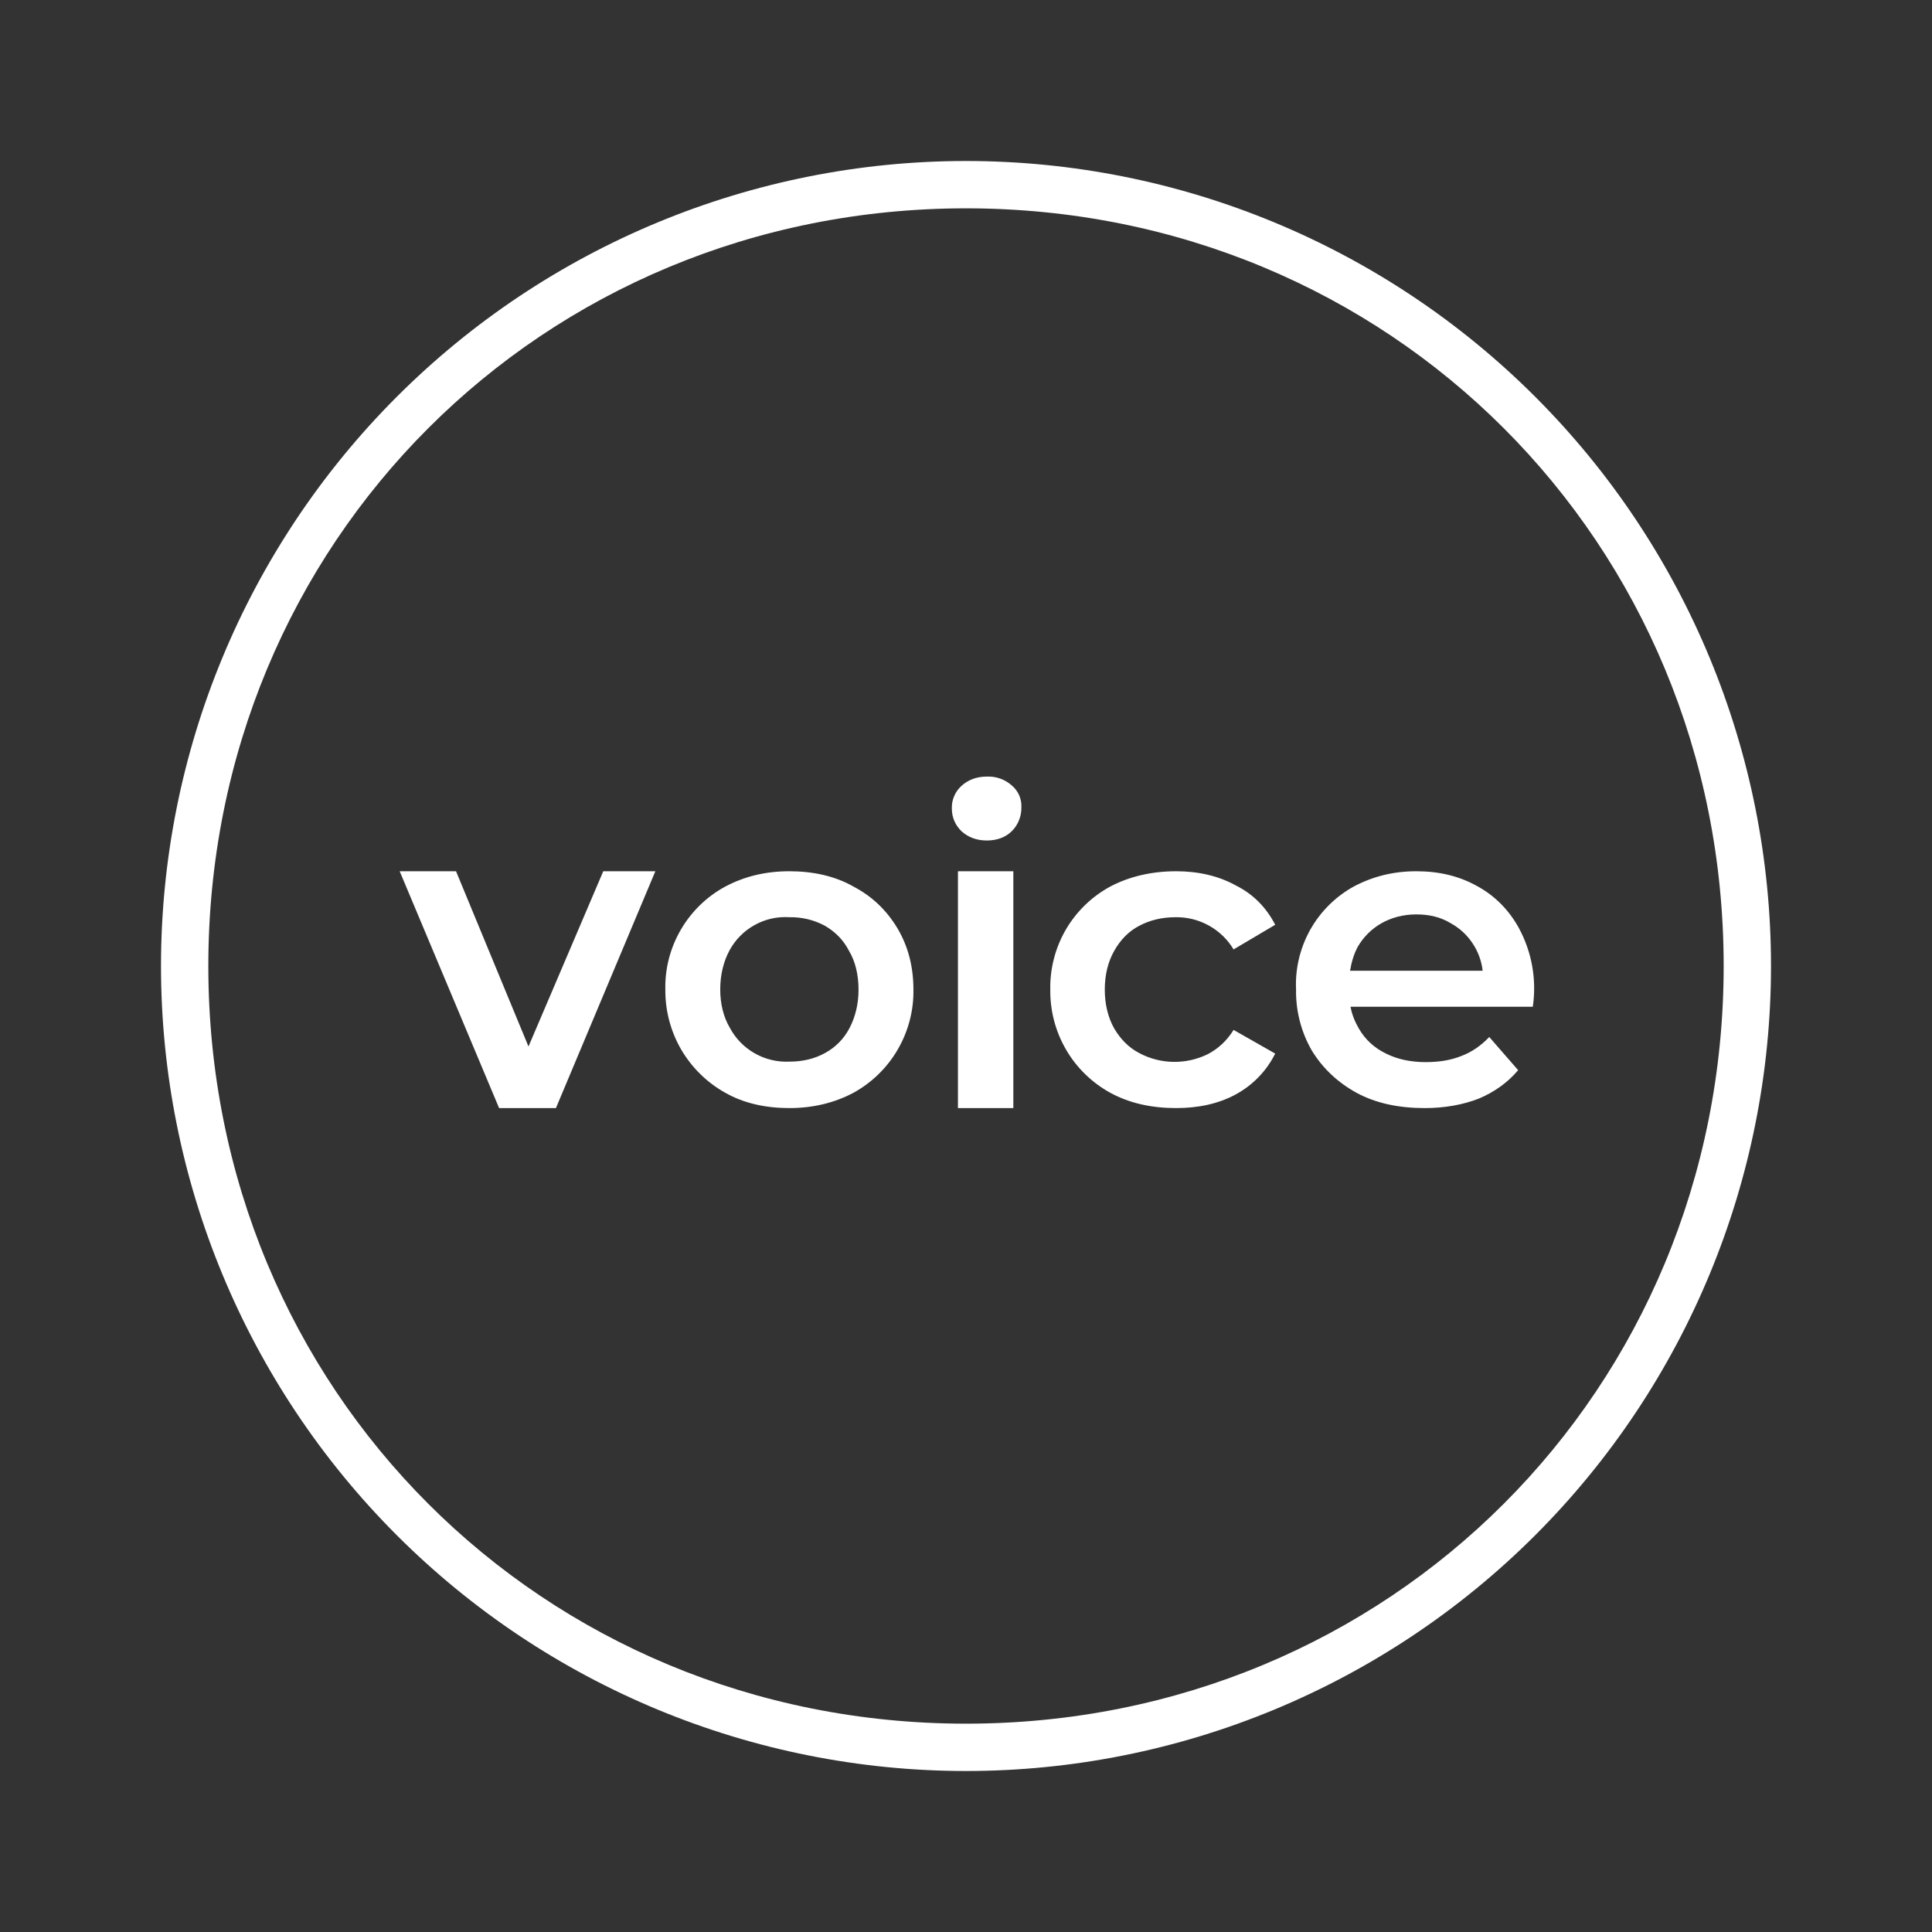 <svg width="24" height="24" viewBox="0 0 24 24" fill="none" xmlns="http://www.w3.org/2000/svg">
<rect x="0" y="0" width="24" height="24" fill="#333333" stroke="none"/>
<path fill-rule="evenodd" clip-rule="evenodd" d="M12 21.412C17.265 21.412 21.412 17.265 21.412 12C21.412 6.735 17.265 2.588 12 2.588C6.735 2.588 2.588 6.735 2.588 12C2.588 17.265 6.735 21.412 12 21.412ZM12 22C14.652 22 17.196 20.946 19.071 19.071C20.946 17.196 22 14.652 22 12C22 9.348 20.946 6.804 19.071 4.929C17.196 3.054 14.652 2 12 2C9.348 2 6.804 3.054 4.929 4.929C3.054 6.804 2 9.348 2 12C2 14.652 3.054 17.196 4.929 19.071C6.804 20.946 9.348 22 12 22Z" fill="white"/>
<path d="M11.9 10.823V13.765H12.588V10.823H11.9ZM11.941 10.323C12.024 10.4 12.13 10.441 12.259 10.441C12.388 10.441 12.494 10.4 12.571 10.323C12.609 10.285 12.639 10.239 12.659 10.188C12.679 10.138 12.689 10.084 12.688 10.029C12.691 9.978 12.681 9.927 12.661 9.88C12.64 9.833 12.61 9.792 12.571 9.759C12.486 9.682 12.373 9.642 12.259 9.647C12.13 9.647 12.024 9.688 11.941 9.765C11.903 9.8 11.873 9.842 11.853 9.89C11.832 9.938 11.823 9.989 11.824 10.041C11.824 10.153 11.865 10.247 11.941 10.323ZM14.612 13.765C14.306 13.765 14.035 13.706 13.794 13.576C13.565 13.45 13.374 13.265 13.243 13.039C13.111 12.813 13.044 12.555 13.047 12.294C13.042 12.032 13.109 11.774 13.24 11.548C13.372 11.322 13.564 11.136 13.794 11.012C14.03 10.888 14.306 10.823 14.612 10.823C14.888 10.823 15.141 10.882 15.353 11C15.565 11.106 15.729 11.27 15.841 11.488L15.324 11.794C15.25 11.67 15.144 11.568 15.018 11.498C14.892 11.428 14.75 11.392 14.606 11.394C14.435 11.394 14.288 11.429 14.153 11.5C14.018 11.57 13.918 11.676 13.841 11.812C13.765 11.947 13.724 12.106 13.724 12.294C13.724 12.476 13.765 12.641 13.841 12.776C13.918 12.906 14.018 13.012 14.153 13.082C14.284 13.152 14.43 13.189 14.578 13.191C14.726 13.193 14.873 13.16 15.006 13.094C15.13 13.029 15.241 12.929 15.324 12.794L15.841 13.088C15.734 13.303 15.564 13.479 15.353 13.594C15.136 13.712 14.888 13.765 14.606 13.765H14.612ZM17.7 13.765C17.377 13.765 17.094 13.706 16.853 13.576C16.618 13.447 16.43 13.271 16.294 13.047C16.163 12.818 16.096 12.558 16.1 12.294C16.088 12.035 16.149 11.777 16.276 11.55C16.403 11.324 16.591 11.137 16.818 11.012C17.053 10.888 17.306 10.823 17.594 10.823C17.877 10.823 18.124 10.882 18.347 11.006C18.565 11.123 18.741 11.3 18.865 11.523C19.029 11.823 19.091 12.168 19.041 12.506H16.777C16.794 12.606 16.835 12.7 16.883 12.782C16.959 12.912 17.071 13.018 17.218 13.088C17.359 13.159 17.524 13.194 17.712 13.194C17.877 13.194 18.024 13.17 18.153 13.118C18.282 13.07 18.4 12.988 18.5 12.882L18.859 13.294C18.73 13.447 18.565 13.565 18.371 13.647C18.177 13.723 17.947 13.765 17.7 13.765ZM16.865 11.764C16.818 11.853 16.788 11.953 16.771 12.059H18.418C18.404 11.936 18.361 11.819 18.292 11.717C18.224 11.614 18.132 11.53 18.024 11.47C17.9 11.394 17.759 11.359 17.594 11.359C17.43 11.359 17.282 11.4 17.159 11.47C17.035 11.541 16.936 11.641 16.865 11.764ZM9.806 13.765C9.512 13.765 9.241 13.706 9.012 13.576C8.784 13.45 8.594 13.263 8.462 13.038C8.331 12.812 8.263 12.555 8.265 12.294C8.259 12.032 8.326 11.774 8.458 11.548C8.59 11.322 8.781 11.136 9.012 11.012C9.247 10.888 9.506 10.823 9.806 10.823C10.1 10.823 10.371 10.882 10.6 11.012C10.835 11.135 11.012 11.306 11.147 11.529C11.277 11.747 11.347 12 11.347 12.294C11.351 12.555 11.283 12.813 11.151 13.039C11.02 13.265 10.829 13.45 10.6 13.576C10.365 13.7 10.1 13.765 9.806 13.765ZM9.806 13.188C9.971 13.188 10.118 13.153 10.247 13.082C10.377 13.012 10.483 12.906 10.553 12.771C10.624 12.635 10.665 12.476 10.665 12.294C10.665 12.106 10.624 11.941 10.547 11.812C10.477 11.676 10.377 11.576 10.247 11.5C10.112 11.427 9.96 11.391 9.806 11.394C9.655 11.384 9.503 11.418 9.371 11.493C9.238 11.567 9.13 11.678 9.059 11.812C8.988 11.947 8.947 12.106 8.947 12.294C8.947 12.47 8.988 12.635 9.065 12.765C9.135 12.898 9.242 13.009 9.374 13.084C9.505 13.159 9.655 13.195 9.806 13.188ZM4.965 10.823L6.2 13.765H6.906L8.141 10.823H7.494L6.565 13L5.665 10.823H4.959H4.965Z" fill="white"/>
</svg>
